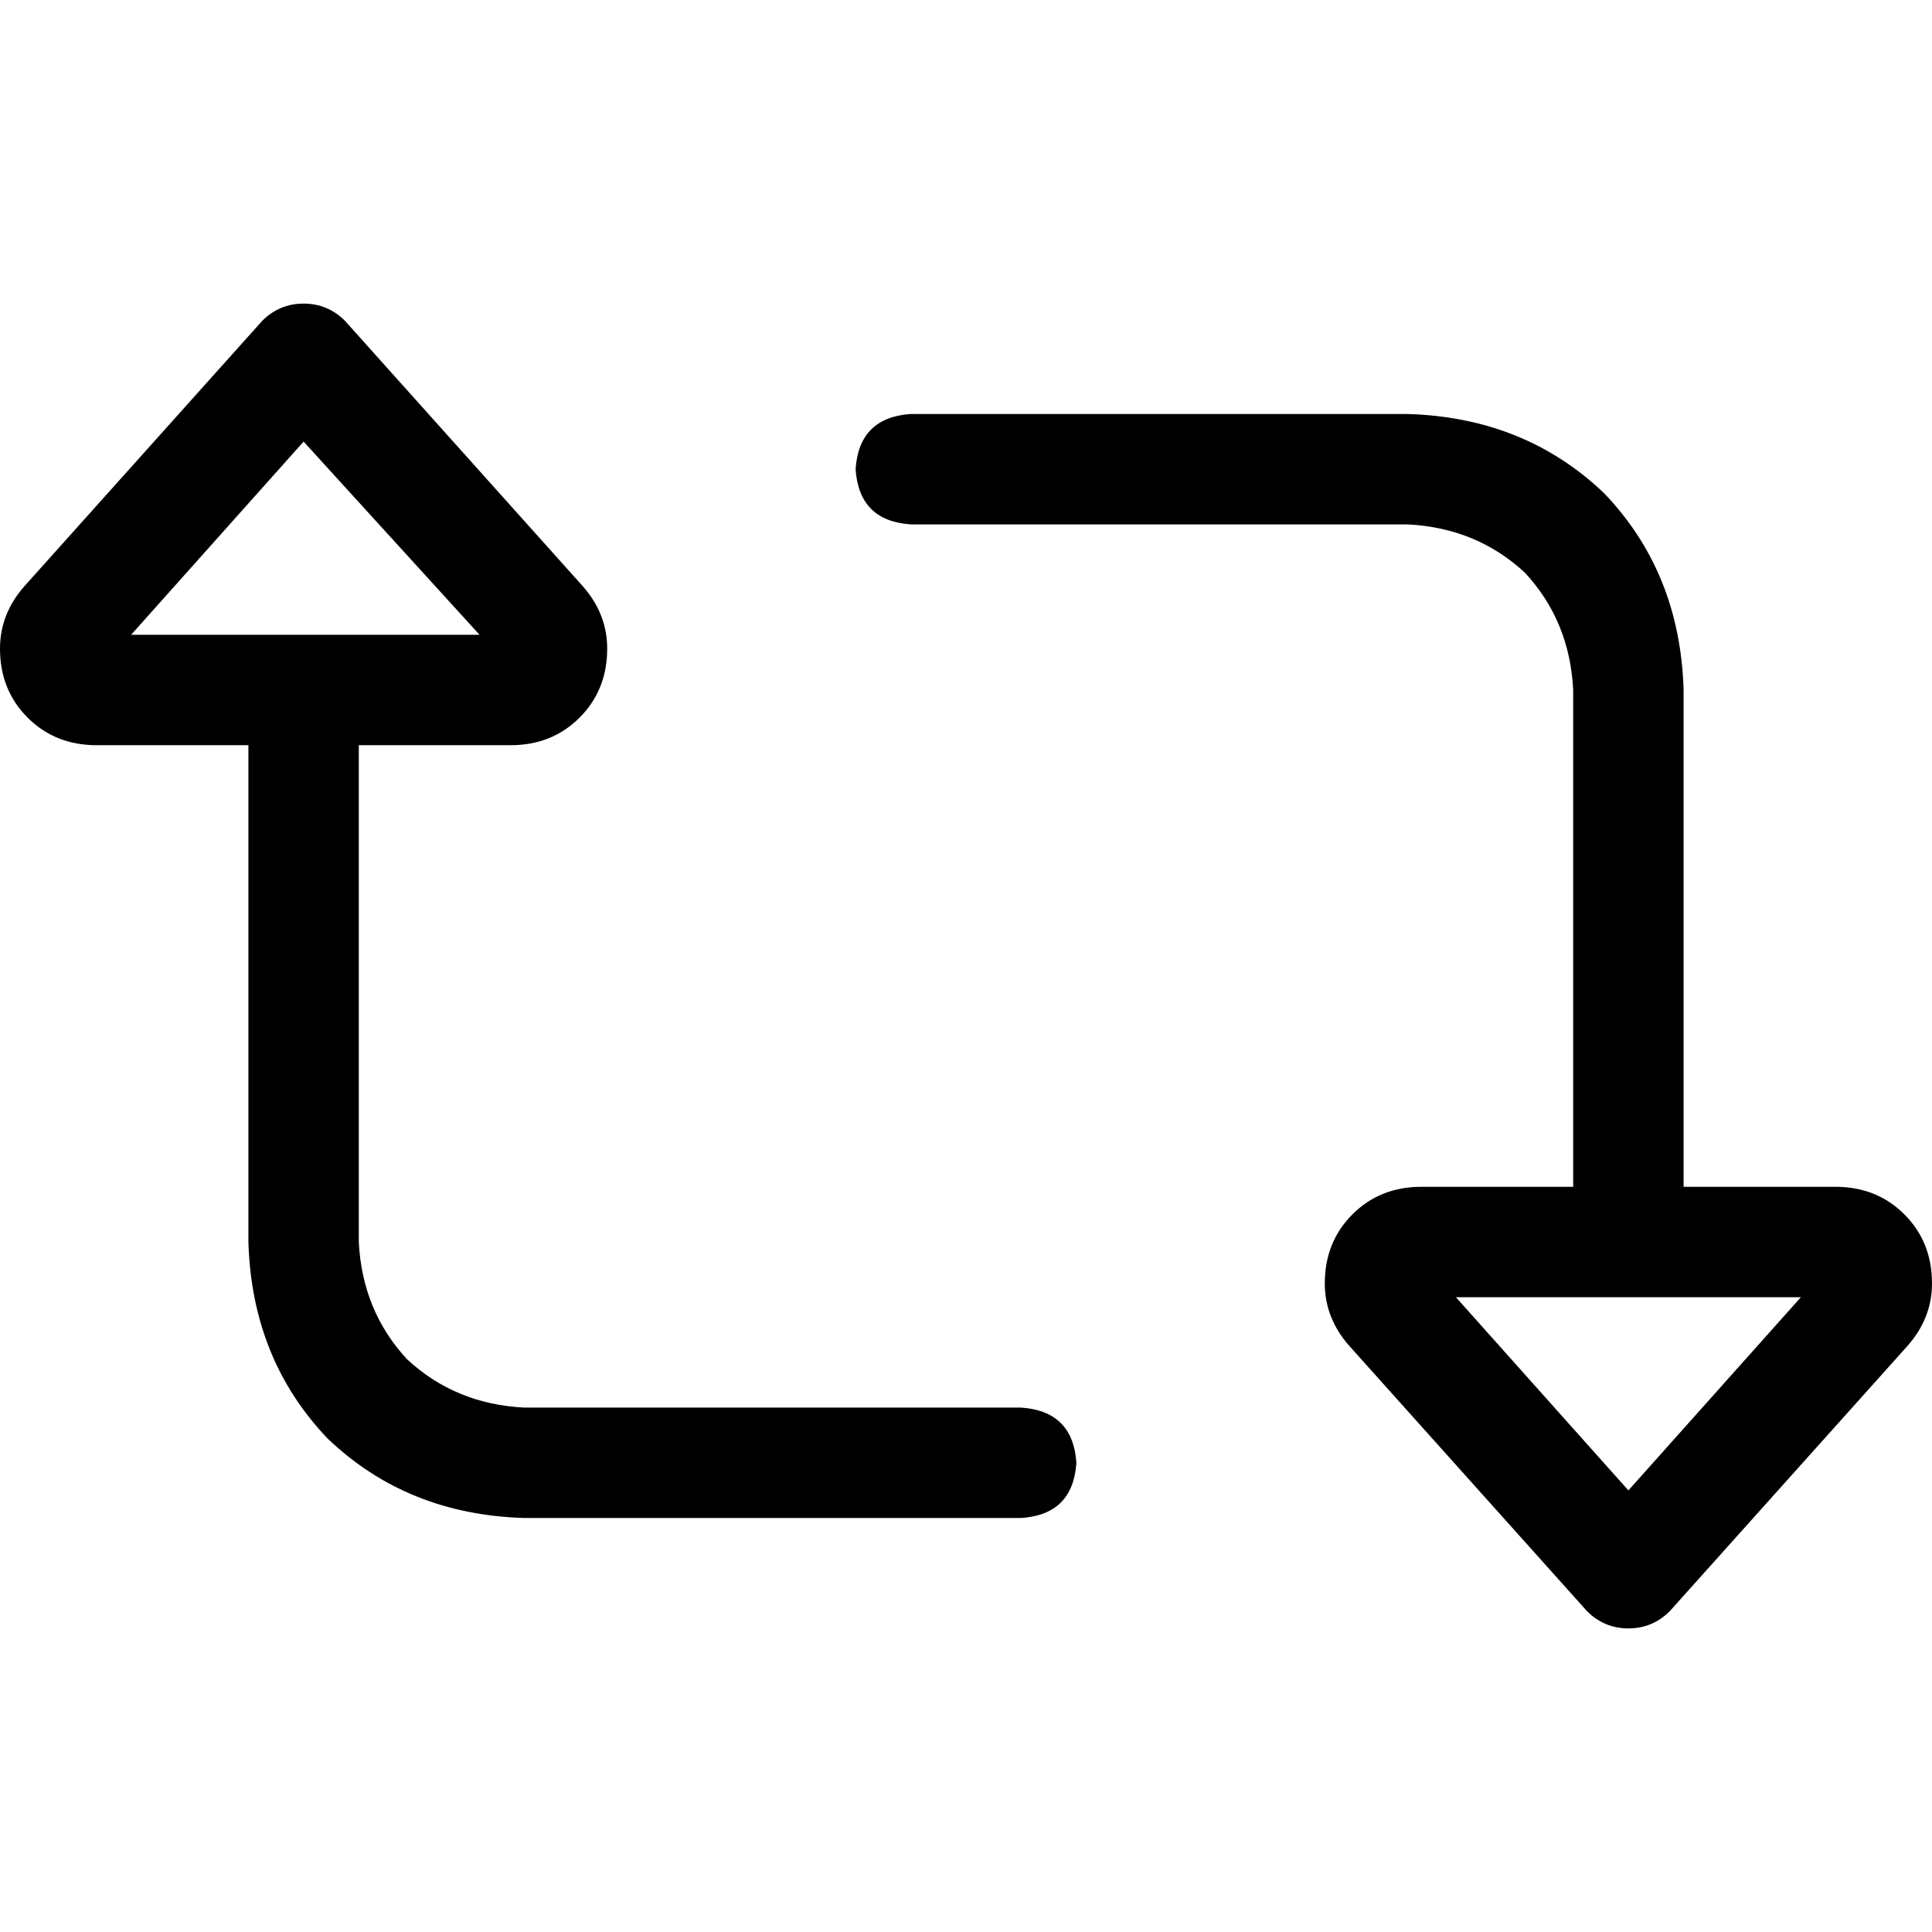<svg xmlns="http://www.w3.org/2000/svg" viewBox="0 0 512 512">
  <path d="M 80.457 117.029 L 127.086 168.229 L 34.743 168.229 L 80.457 117.029 L 80.457 117.029 Z M 160.914 171.886 Q 160.914 162.743 154.514 155.429 L 91.429 85.029 Q 86.857 80.457 80.457 80.457 Q 74.057 80.457 69.486 85.029 L 6.4 155.429 Q 0 162.743 0 171.886 Q 0 182.857 7.314 190.171 Q 14.629 197.486 25.6 197.486 L 65.829 197.486 L 65.829 329.143 Q 66.743 360.229 86.857 381.257 Q 107.886 401.371 138.971 402.286 L 270.629 402.286 Q 284.343 401.371 285.257 387.657 Q 284.343 373.943 270.629 373.029 L 138.971 373.029 Q 120.686 372.114 107.886 360.229 Q 96 347.429 95.086 329.143 L 95.086 197.486 L 135.314 197.486 Q 146.286 197.486 153.6 190.171 Q 160.914 182.857 160.914 171.886 L 160.914 171.886 Z M 431.543 394.971 L 385.829 343.771 L 477.257 343.771 L 431.543 394.971 L 431.543 394.971 Z M 351.086 340.114 Q 351.086 349.257 357.486 356.571 L 420.571 426.971 Q 425.143 431.543 431.543 431.543 Q 437.943 431.543 442.514 426.971 L 505.6 356.571 Q 512 349.257 512 340.114 Q 512 329.143 504.686 321.829 Q 497.371 314.514 486.4 314.514 L 446.171 314.514 L 446.171 182.857 Q 445.257 151.771 425.143 130.743 Q 404.114 110.629 373.029 109.714 L 241.371 109.714 Q 227.657 110.629 226.743 124.343 Q 227.657 138.057 241.371 138.971 L 373.029 138.971 Q 391.314 139.886 404.114 151.771 Q 416 164.571 416.914 182.857 L 416.914 314.514 L 376.686 314.514 Q 365.714 314.514 358.4 321.829 Q 351.086 329.143 351.086 340.114 L 351.086 340.114 Z" />
</svg>
